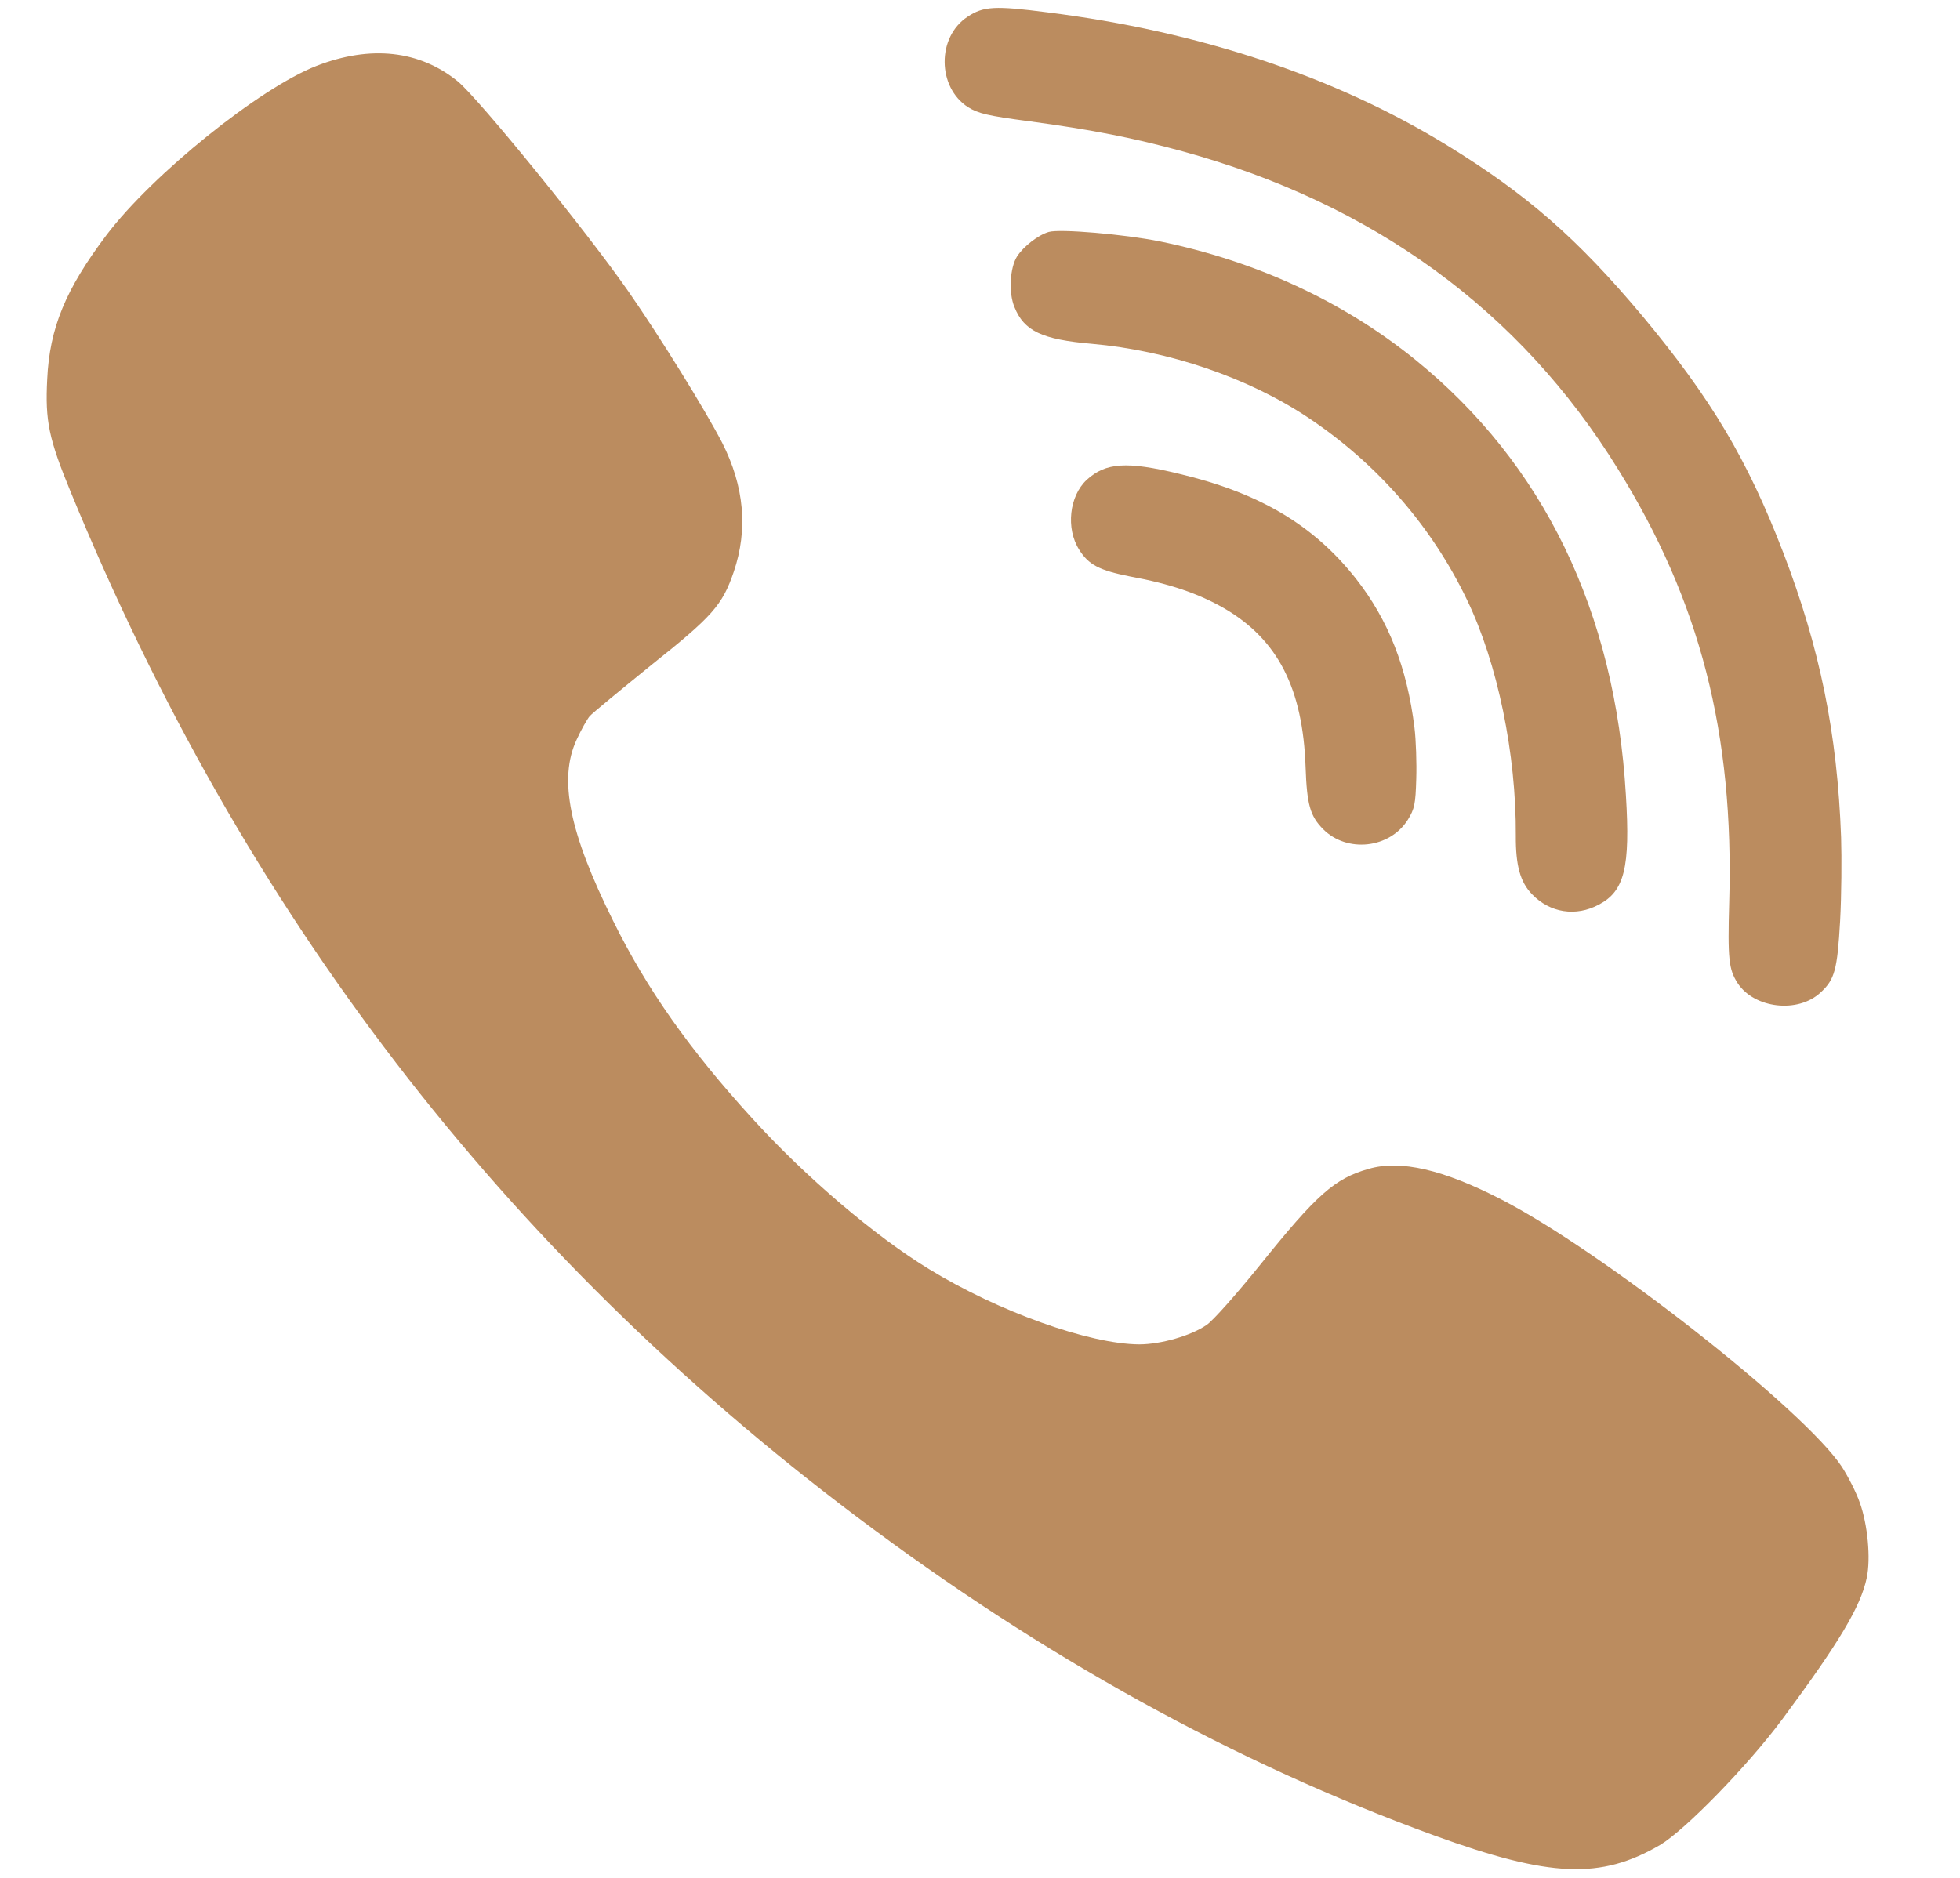 <svg width="24" height="23" viewBox="0 0 24 23" fill="none" xmlns="http://www.w3.org/2000/svg">
<path d="M17.32 8.911C17.229 8.176 17.004 7.599 16.604 7.088C16.085 6.43 15.421 6.036 14.438 5.803C13.798 5.647 13.539 5.665 13.307 5.877C13.092 6.076 13.05 6.474 13.214 6.732C13.33 6.919 13.464 6.986 13.836 7.06C14.332 7.151 14.674 7.27 14.986 7.448C15.646 7.831 15.954 8.429 15.987 9.399C16.003 9.854 16.042 9.994 16.201 10.155C16.494 10.45 17.017 10.393 17.239 10.04C17.321 9.907 17.333 9.849 17.342 9.54C17.348 9.349 17.339 9.064 17.32 8.911Z" fill="#BB8C5F"/>
<path d="M19.909 9.739C19.778 7.489 18.9 5.678 17.328 4.404C16.443 3.688 15.373 3.196 14.199 2.956C13.77 2.87 12.978 2.801 12.842 2.841C12.714 2.878 12.533 3.017 12.453 3.142C12.367 3.279 12.348 3.583 12.421 3.759C12.538 4.054 12.757 4.158 13.37 4.211C14.314 4.294 15.288 4.627 16.024 5.119C16.864 5.68 17.532 6.447 17.964 7.348C18.338 8.122 18.567 9.238 18.561 10.237C18.559 10.598 18.614 10.803 18.759 10.952C18.978 11.181 19.297 11.231 19.579 11.079C19.891 10.915 19.964 10.626 19.909 9.739Z" fill="#BB8C5F"/>
<path d="M22.774 18.407C22.73 18.278 22.627 18.079 22.554 17.966C22.093 17.267 19.615 15.323 18.378 14.688C17.671 14.324 17.148 14.203 16.76 14.316C16.343 14.434 16.123 14.629 15.424 15.5C15.142 15.849 14.853 16.176 14.776 16.227C14.586 16.36 14.212 16.466 13.949 16.466C13.338 16.462 12.228 16.066 11.376 15.544C10.713 15.14 9.864 14.416 9.212 13.699C8.444 12.857 7.92 12.115 7.507 11.277C6.972 10.2 6.837 9.543 7.06 9.061C7.115 8.94 7.188 8.811 7.221 8.771C7.254 8.734 7.598 8.451 7.979 8.142C8.726 7.547 8.846 7.411 8.985 7.003C9.161 6.485 9.114 5.956 8.843 5.423C8.634 5.019 8.089 4.137 7.693 3.567C7.17 2.817 5.867 1.215 5.607 0.998C5.138 0.616 4.538 0.55 3.876 0.807C3.177 1.079 1.866 2.137 1.306 2.876C0.801 3.545 0.607 4.019 0.578 4.644C0.552 5.158 0.596 5.371 0.867 6.029C2.986 11.189 6.149 15.309 10.493 18.579C12.763 20.288 15.116 21.589 17.558 22.479C18.982 22.997 19.6 23.022 20.329 22.596C20.636 22.412 21.398 21.63 21.822 21.06C22.525 20.112 22.785 19.674 22.858 19.325C22.909 19.087 22.869 18.671 22.774 18.407Z" fill="#BB8C5F"/>
<path d="M22.544 10.255C22.498 8.982 22.284 7.938 21.838 6.774C21.398 5.628 20.952 4.881 20.111 3.87C19.316 2.922 18.698 2.381 17.718 1.779C16.351 0.94 14.687 0.384 12.822 0.151C12.187 0.069 12.043 0.075 11.848 0.205C11.47 0.453 11.475 1.069 11.854 1.313C11.979 1.39 12.091 1.418 12.599 1.485C13.38 1.59 13.882 1.69 14.478 1.853C16.814 2.493 18.61 3.801 19.811 5.744C20.817 7.363 21.234 8.982 21.174 11.05C21.154 11.749 21.169 11.872 21.276 12.04C21.48 12.353 22.018 12.415 22.294 12.155C22.466 11.997 22.498 11.878 22.532 11.28C22.549 10.968 22.552 10.507 22.544 10.255Z" fill="#BB8C5F"/>
</svg>
